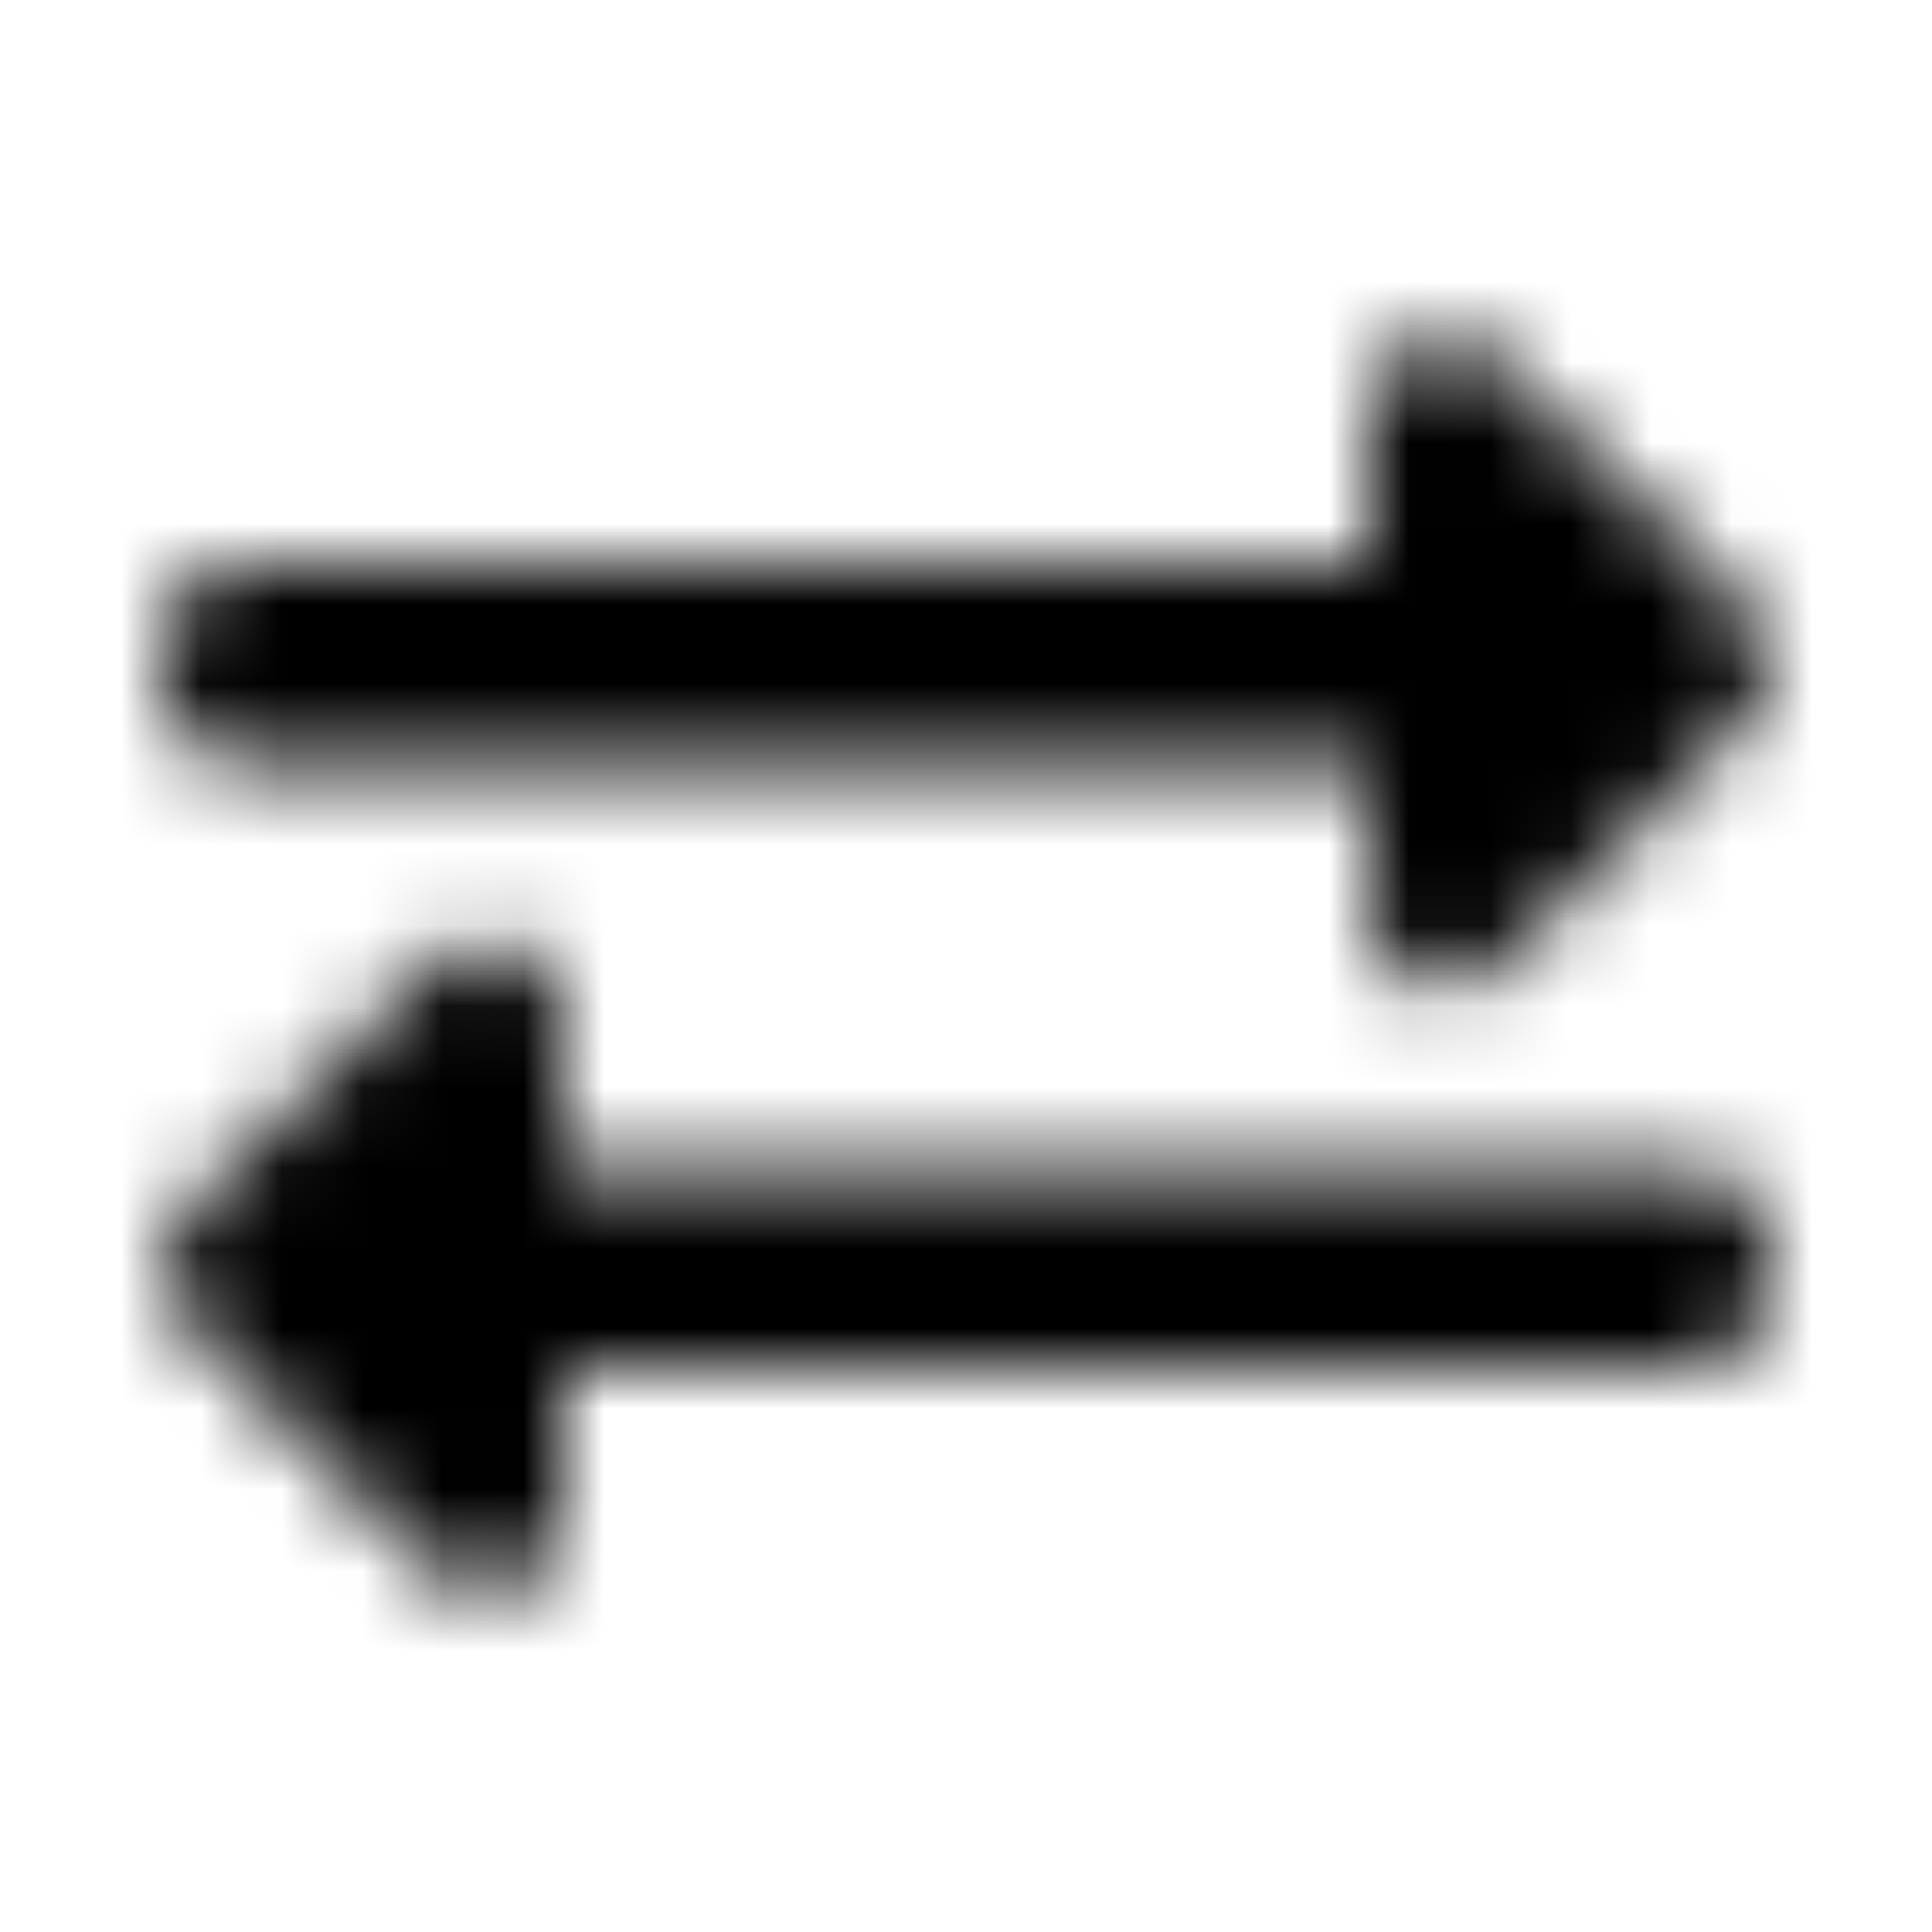 <?xml version="1.0" encoding="UTF-8"?>
<svg width="24px" height="24px" viewBox="0 0 24 24" version="1.1" xmlns="http://www.w3.org/2000/svg" xmlns:xlink="http://www.w3.org/1999/xlink">
    <!-- Generator: Sketch 52.5 (67469) - http://www.bohemiancoding.com/sketch -->
    <title>exchange-alt</title>
    <desc>Created with Sketch.</desc>
    <defs>
        <path d="M2,8.562 L2,7.937 C2,7.42 2.42,7 2.937,7 L17,7 L17,5.125 C17,4.29 18.012,3.873 18.6,4.462 L21.725,7.587 C22.092,7.953 22.092,8.547 21.725,8.913 L18.6,12.038 C18.014,12.624 17,12.213 17,11.375 L17,9.5 L2.937,9.5 C2.42,9.5 2,9.08 2,8.562 Z M21.062,14.5 L7,14.5 L7,12.625 C7,11.792 5.99,11.372 5.4,11.962 L2.275,15.087 C1.908,15.453 1.908,16.047 2.275,16.413 L5.4,19.538 C5.987,20.125 7,19.712 7,18.875 L7,17 L21.062,17 C21.58,17 22,16.58 22,16.062 L22,15.438 C22,14.92 21.58,14.5 21.062,14.5 Z" id="path-1"></path>
    </defs>
    <g id="exchange-alt" stroke="none" stroke-width="1" fill="none" fill-rule="evenodd">
        <mask id="mask-2" fill="white">
            <use xlink:href="#path-1"></use>
        </mask>
        <g fill-rule="nonzero"></g>
        <g id="🎨-color" mask="url(#mask-2)" fill="#000000">
            <rect id="🎨-Color" x="0" y="0" width="24" height="24"></rect>
        </g>
    </g>
</svg>